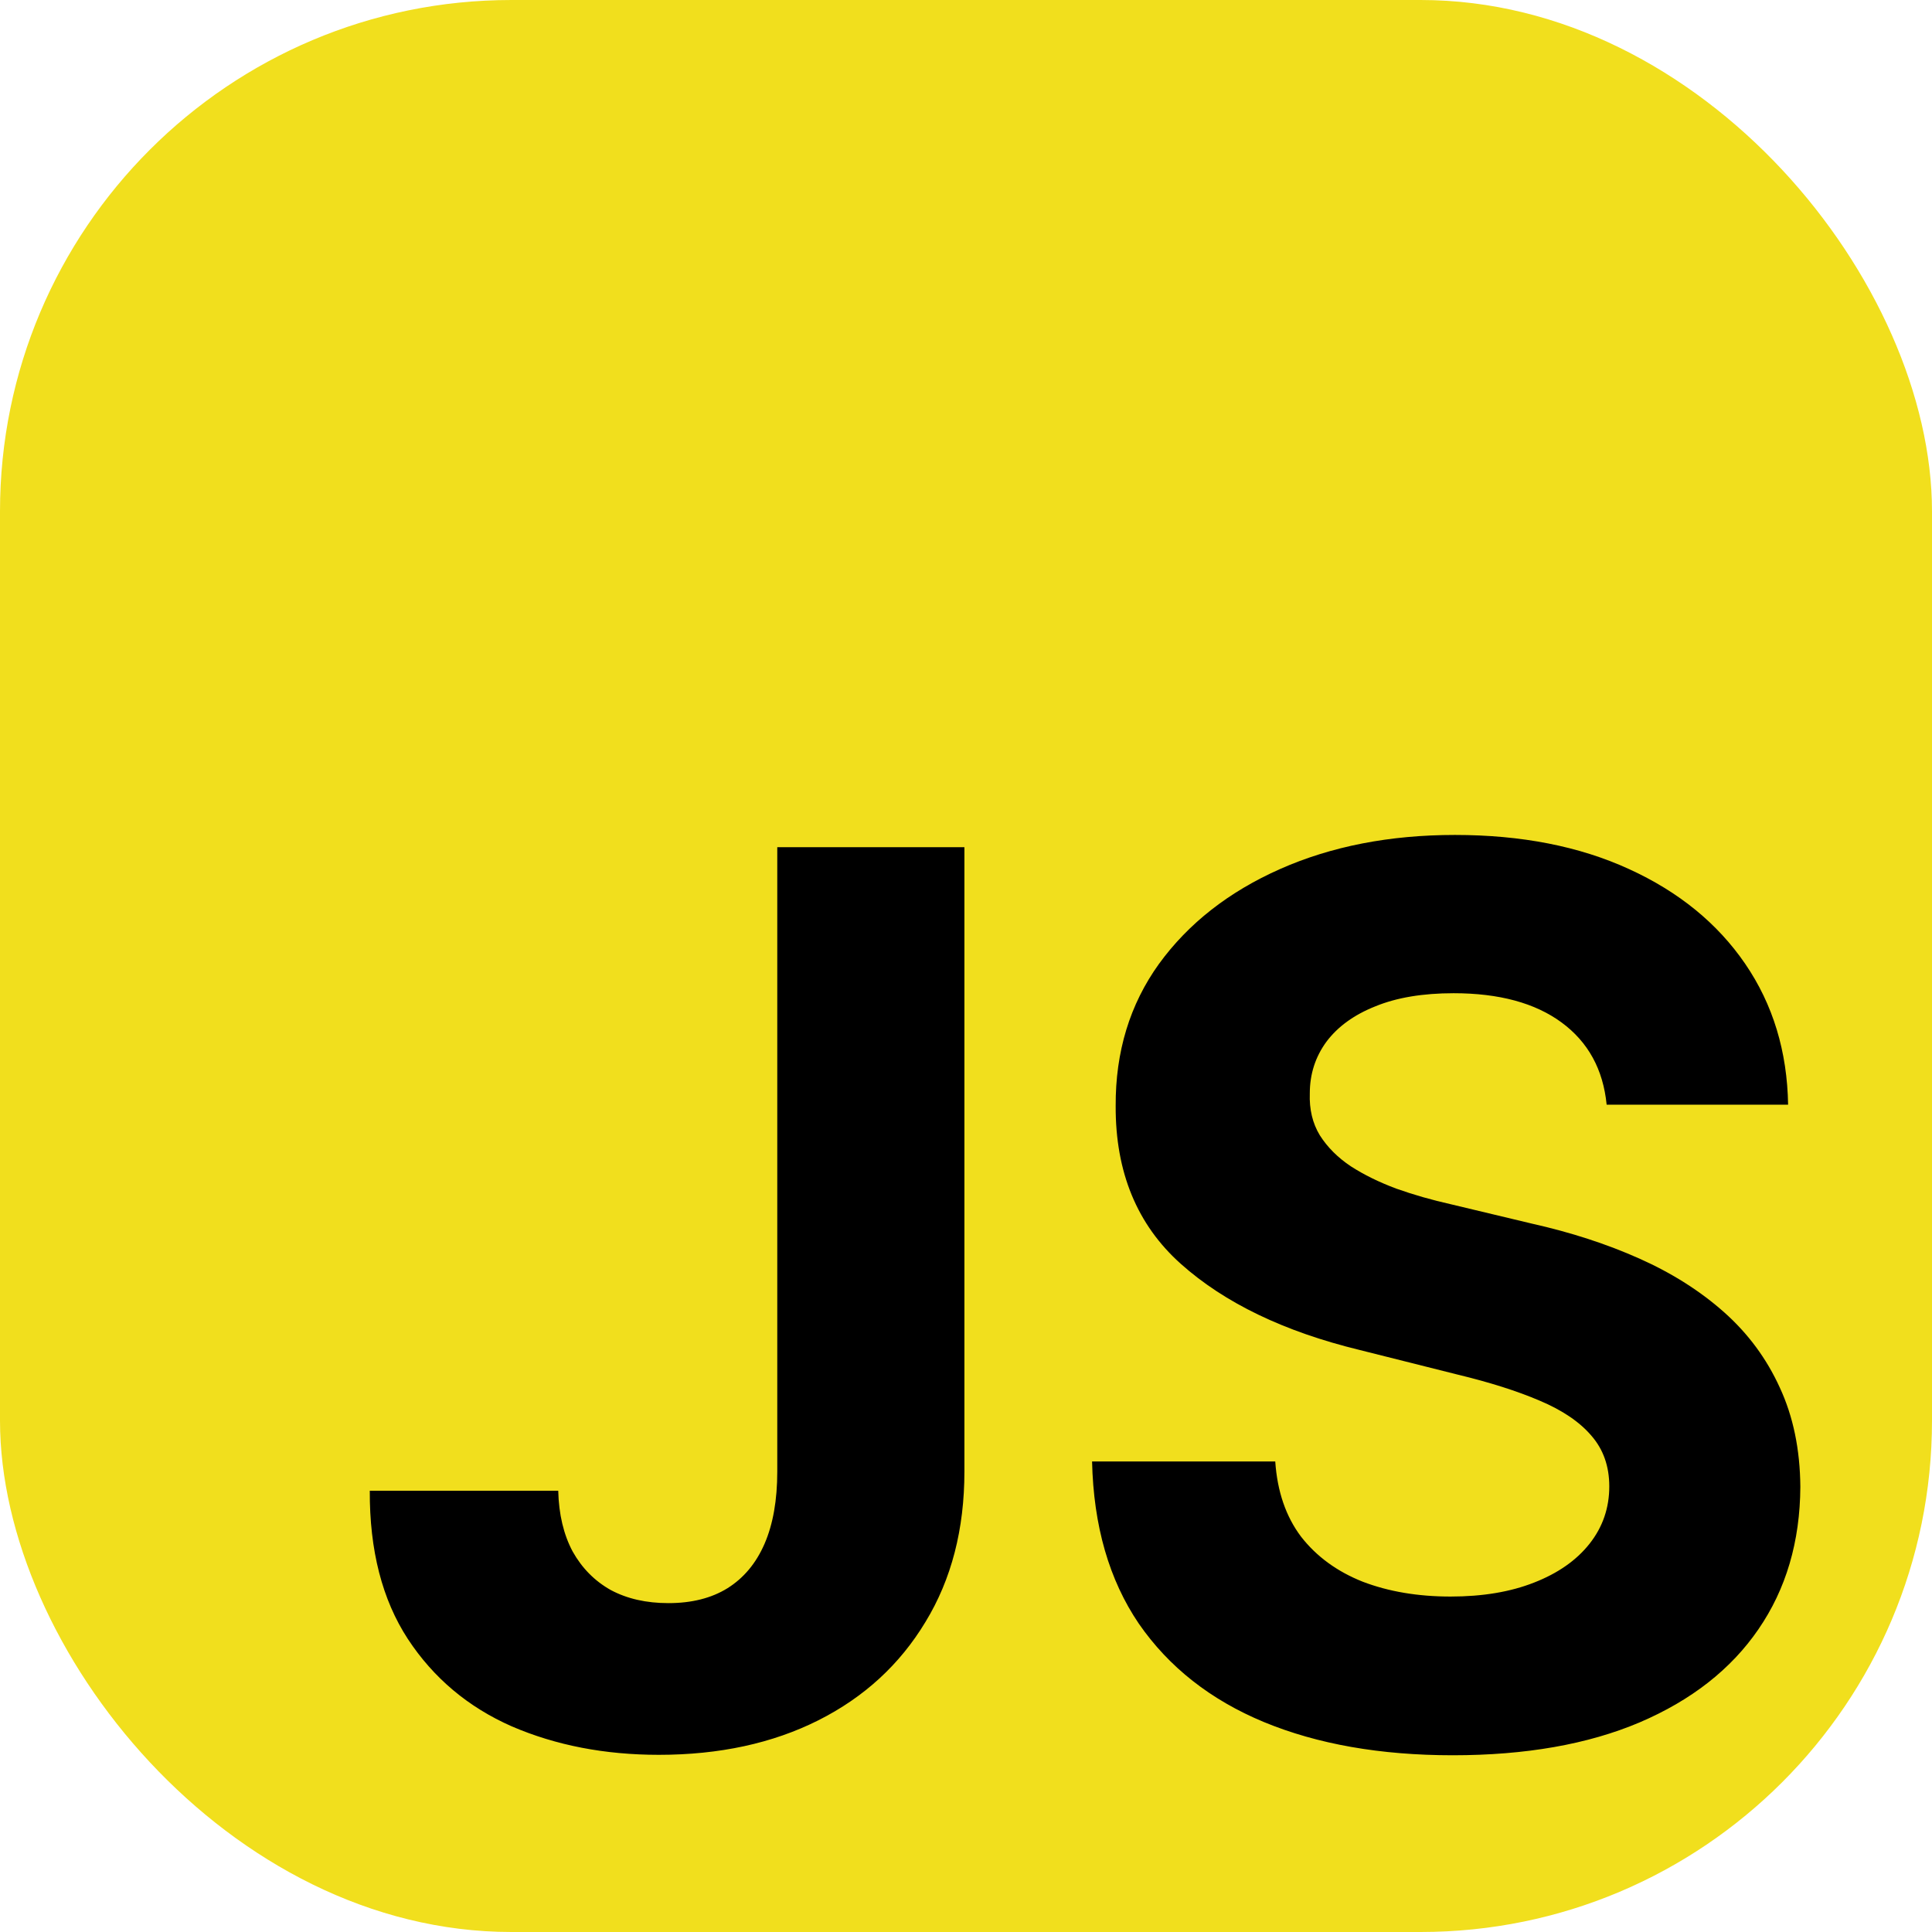 <svg width="102" height="102" viewBox="0 0 102 102" fill="none" xmlns="http://www.w3.org/2000/svg">
<rect width="102" height="102" rx="27" fill="#F1DF1D"/>
<path d="M41.036 44.727H50.916V77.689C50.916 80.736 50.231 83.383 48.861 85.629C47.507 87.876 45.622 89.607 43.206 90.823C40.79 92.038 37.982 92.646 34.781 92.646C31.934 92.646 29.349 92.146 27.025 91.146C24.717 90.13 22.886 88.591 21.532 86.529C20.177 84.452 19.508 81.844 19.523 78.704H29.472C29.503 79.951 29.757 81.02 30.234 81.913C30.726 82.79 31.395 83.467 32.242 83.944C33.104 84.406 34.119 84.637 35.289 84.637C36.52 84.637 37.559 84.375 38.405 83.852C39.267 83.313 39.921 82.528 40.367 81.498C40.813 80.466 41.036 79.197 41.036 77.689V44.727ZM84.823 58.323C84.639 56.461 83.846 55.014 82.446 53.983C81.046 52.952 79.145 52.437 76.745 52.437C75.114 52.437 73.736 52.668 72.613 53.129C71.49 53.575 70.628 54.199 70.028 54.999C69.443 55.799 69.151 56.707 69.151 57.723C69.12 58.569 69.297 59.308 69.681 59.939C70.082 60.569 70.628 61.116 71.32 61.577C72.013 62.024 72.813 62.416 73.721 62.755C74.629 63.078 75.598 63.355 76.629 63.586L80.876 64.601C82.938 65.063 84.831 65.678 86.555 66.448C88.278 67.217 89.771 68.164 91.033 69.287C92.294 70.41 93.272 71.734 93.964 73.257C94.672 74.781 95.034 76.527 95.049 78.497C95.034 81.39 94.295 83.898 92.833 86.022C91.387 88.13 89.294 89.769 86.555 90.938C83.831 92.092 80.546 92.669 76.698 92.669C72.882 92.669 69.558 92.085 66.727 90.915C63.911 89.746 61.71 88.014 60.125 85.722C58.556 83.413 57.733 80.559 57.656 77.158H67.327C67.435 78.743 67.889 80.066 68.689 81.128C69.504 82.175 70.589 82.967 71.944 83.506C73.313 84.029 74.86 84.29 76.583 84.29C78.276 84.29 79.745 84.044 80.992 83.552C82.254 83.059 83.231 82.375 83.923 81.498C84.616 80.62 84.962 79.612 84.962 78.474C84.962 77.412 84.647 76.519 84.016 75.796C83.4 75.073 82.492 74.457 81.292 73.95C80.107 73.442 78.653 72.98 76.929 72.565L71.782 71.272C67.796 70.303 64.65 68.787 62.341 66.725C60.033 64.663 58.887 61.885 58.902 58.392C58.887 55.53 59.648 53.029 61.187 50.89C62.741 48.751 64.873 47.082 67.581 45.881C70.289 44.681 73.367 44.081 76.814 44.081C80.322 44.081 83.385 44.681 86.001 45.881C88.632 47.082 90.679 48.751 92.141 50.89C93.603 53.029 94.356 55.507 94.403 58.323H84.823Z" fill="black"/>
</svg>
